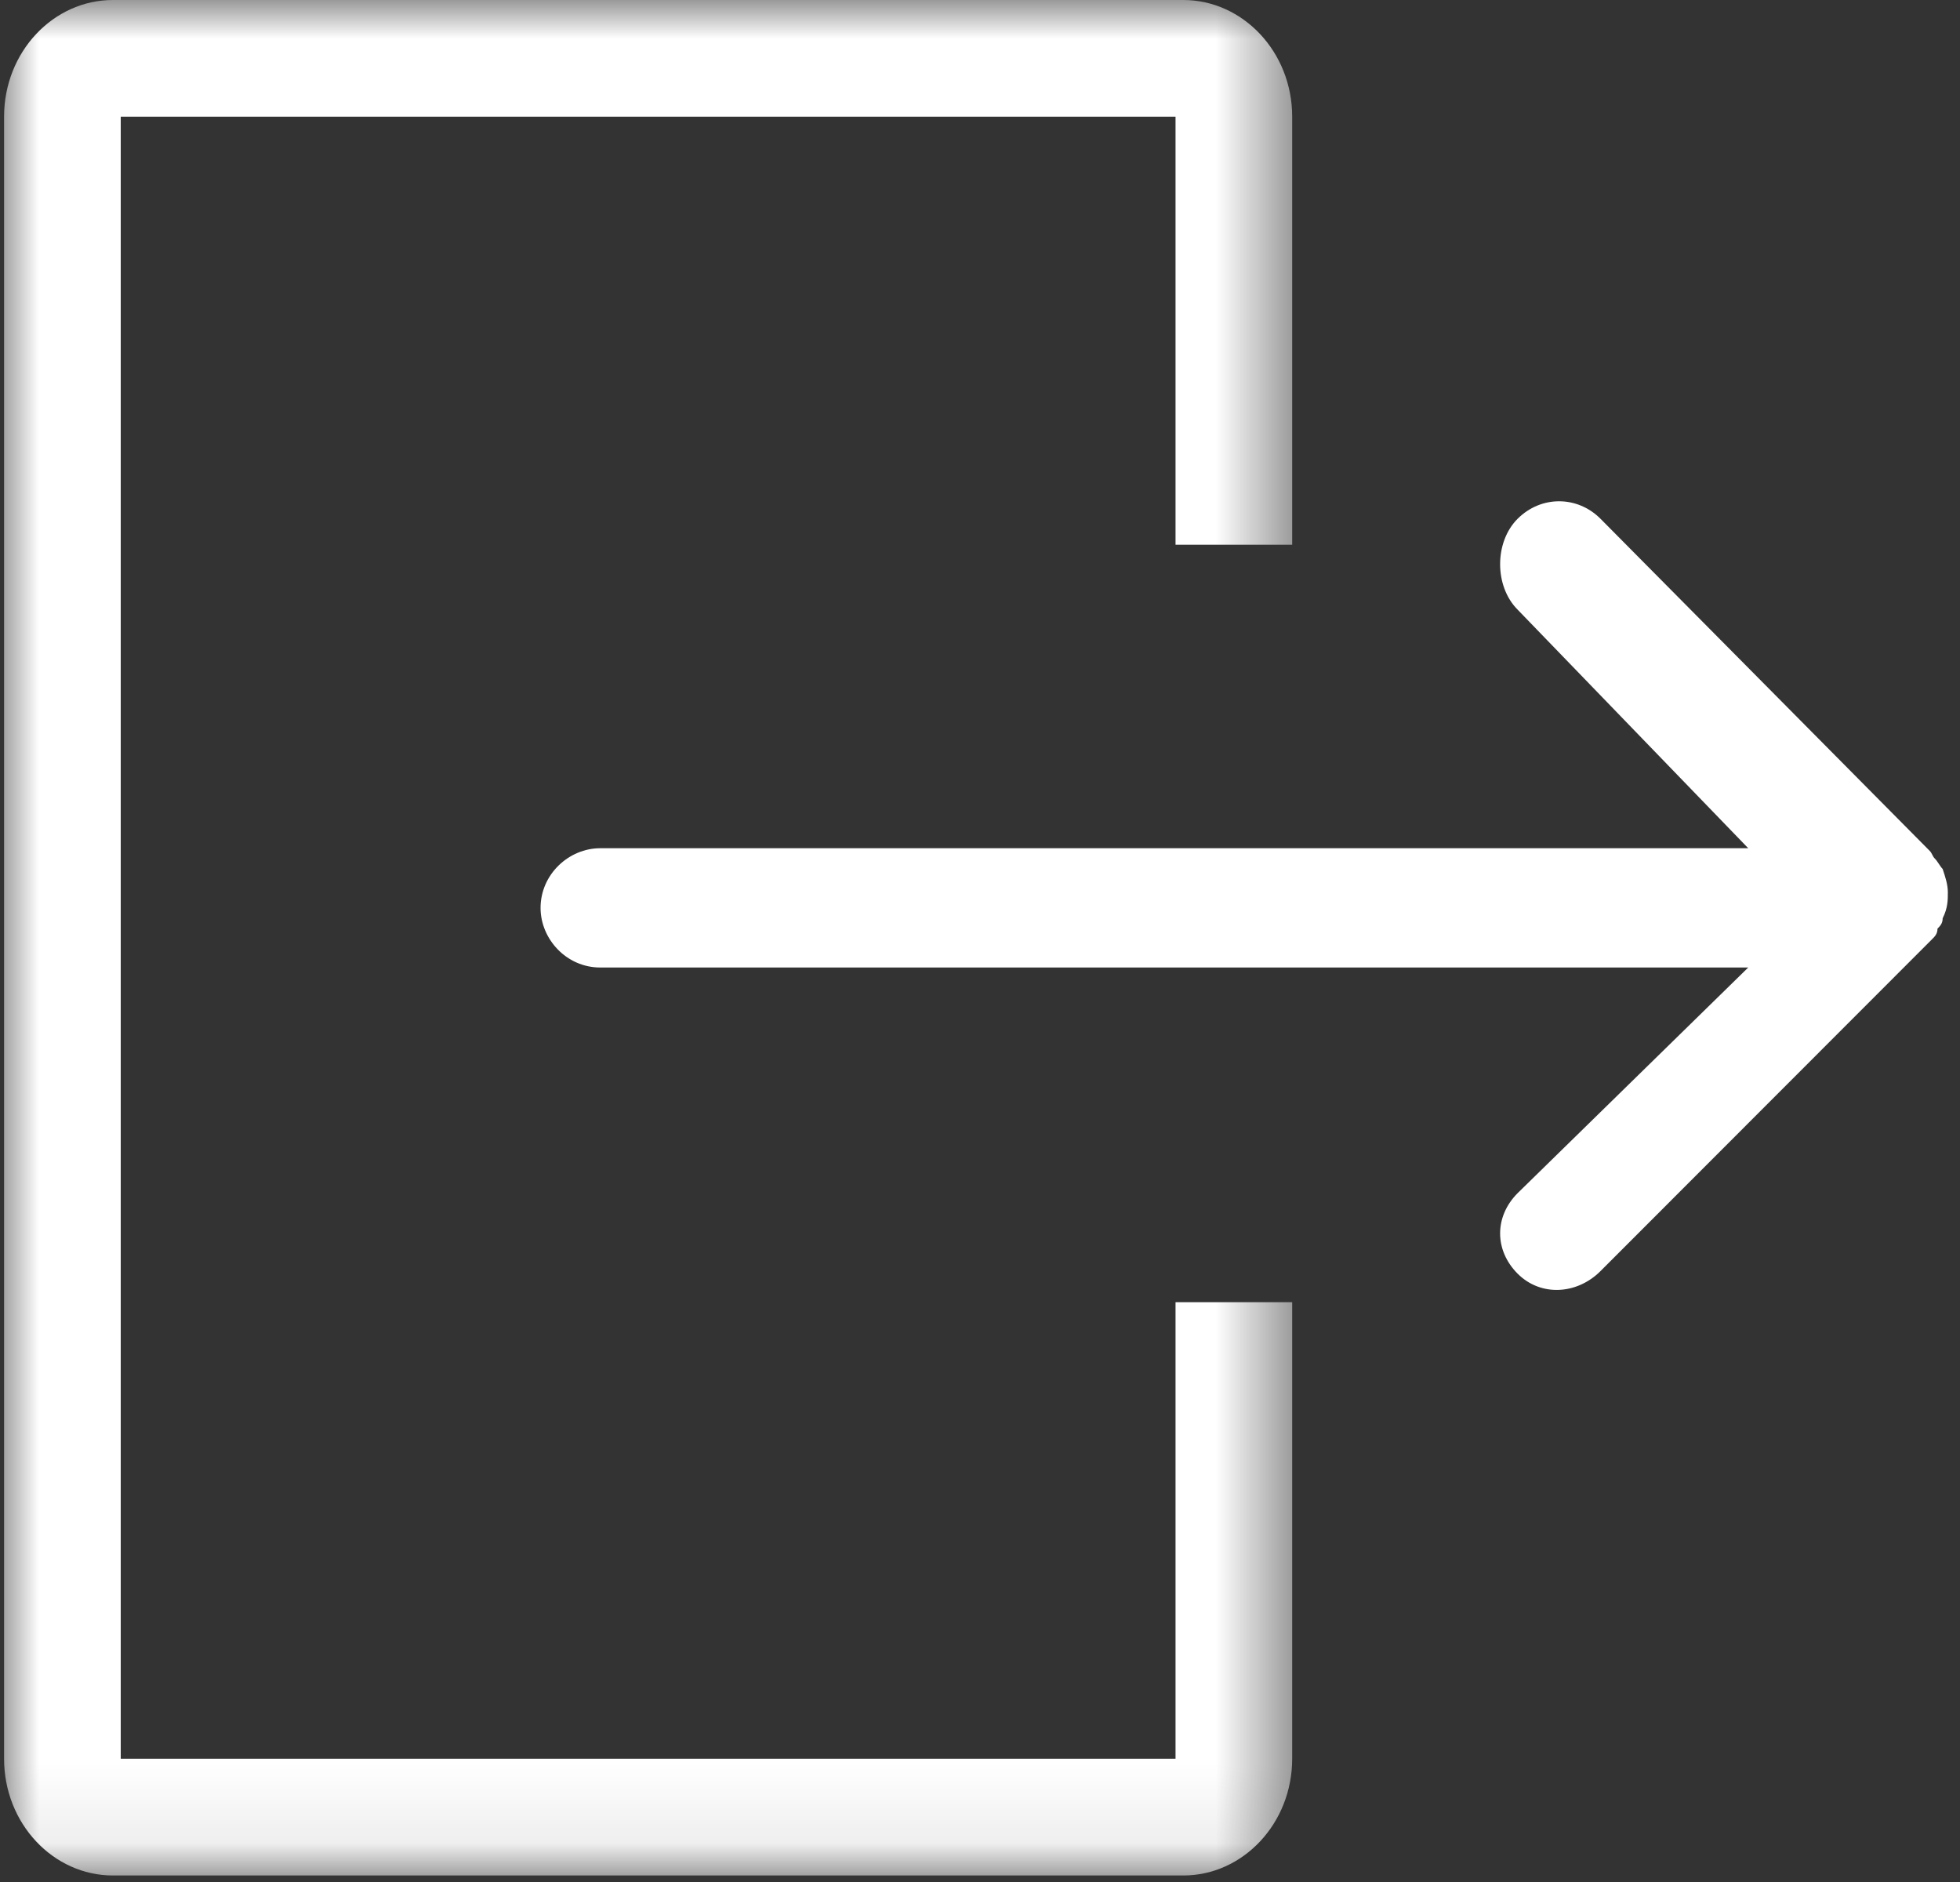 <svg width="25" height="24" viewBox="0 0 25 24" fill="none" xmlns="http://www.w3.org/2000/svg">
<rect x="0" y="0" width="25" height="24" fill="#333333" stroke="none"/>
<path d="M24.845 11.379C24.845 11.28 24.812 11.181 24.779 11.082C24.746 11.048 24.713 10.982 24.679 10.949C24.646 10.916 24.646 10.883 24.613 10.85L20.415 6.616C20.118 6.318 19.655 6.318 19.357 6.616C19.06 6.913 19.06 7.476 19.357 7.774L22.299 10.817H7.655C7.258 10.817 6.895 11.148 6.895 11.578C6.895 11.975 7.225 12.338 7.655 12.338H22.299L19.357 15.216C19.06 15.514 19.06 15.944 19.357 16.242C19.655 16.54 20.118 16.507 20.415 16.209L24.646 11.975C24.679 11.942 24.713 11.909 24.713 11.842C24.746 11.809 24.779 11.776 24.779 11.71C24.845 11.578 24.845 11.479 24.845 11.379Z" fill="white"/>
<mask id="mask0_2206_1297" style="mask-type:luminance" maskUnits="userSpaceOnUse" x="0" y="0" width="17" height="24">
<path d="M0 0H16.505V23.917H0V0Z" fill="white"/>
</mask>
<g mask="url(#mask0_2206_1297)">
<path d="M14.994 16.606V22.428H1.54V1.488H14.994V6.947H16.482V1.488C16.482 0.662 15.853 0 15.093 0H1.44C0.68 0 0.052 0.662 0.052 1.488V22.428C0.052 23.255 0.68 23.917 1.44 23.917H15.093C15.853 23.917 16.482 23.255 16.482 22.428V16.606H14.994Z" fill="white"/>
</g>
</svg>
